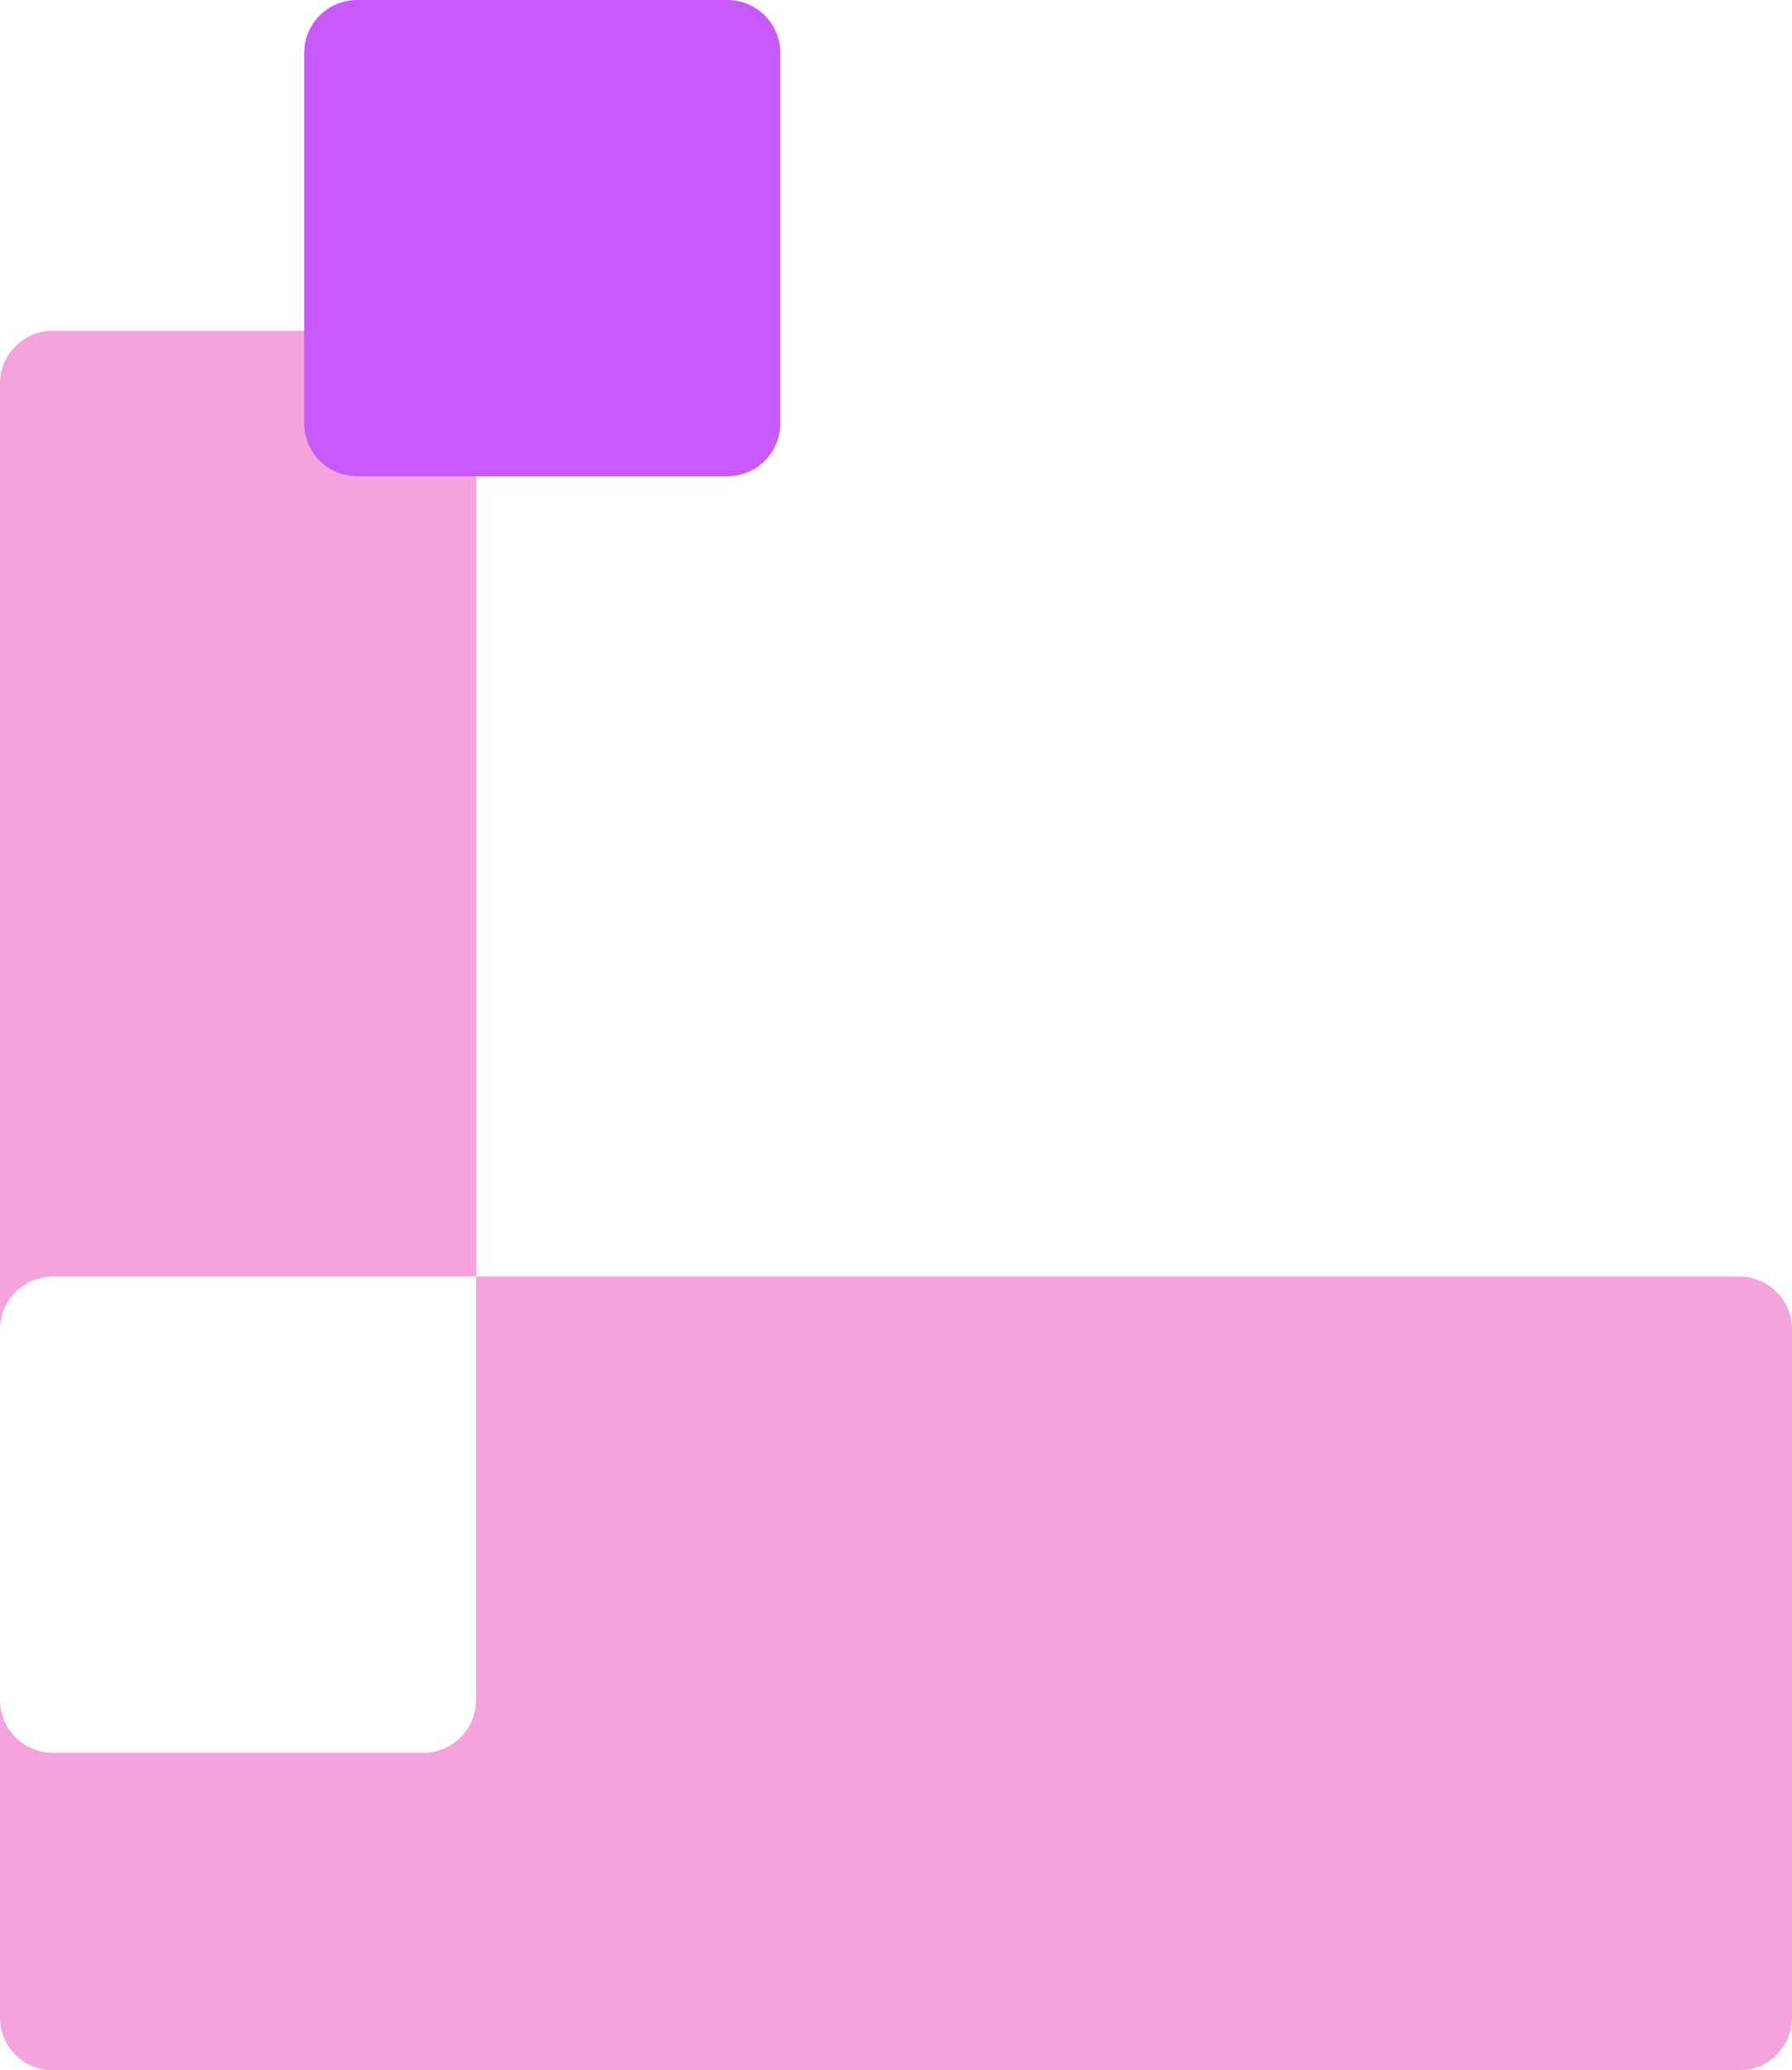 <svg width="271" height="313" viewBox="0 0 271 313" fill="none" xmlns="http://www.w3.org/2000/svg" preserveAspectRatio="none">
    <path fill-rule="evenodd" clip-rule="evenodd" d="M64 265C68.418 265 72 261.418 72 257L72 192.986L263 192.986C267.418 192.986 271 196.568 271 200.986V304.999C271 309.418 267.418 312.999 263 312.999H8C3.582 312.999 9.47066e-06 309.418 9.66377e-06 304.999L1.19224e-05 257.014C0.008 261.426 3.586 265 8 265H64ZM1.45595e-05 200.986L1.19224e-05 257.014C3.97478e-06 257.009 -4.06513e-10 257.005 0 257L1.45595e-05 200.986ZM1.45595e-05 200.986L1.73952e-05 58C1.77814e-05 53.582 3.582 50 8 50L64 50C68.418 50 72 53.582 72 58L72 192.986H8C3.582 192.986 1.45595e-05 196.568 1.45595e-05 200.986Z" fill="#F4A3DD" />
    <path d="M110 -3.49691e-07C114.418 -1.56562e-07 118 3.582 118 8L118 64C118 68.418 114.418 72 110 72L54 72C49.582 72 46 68.418 46 64L46 8C46 3.582 49.582 -2.99066e-06 54 -2.79753e-06L110 -3.49691e-07Z" fill="#C859FF" />
</svg>
